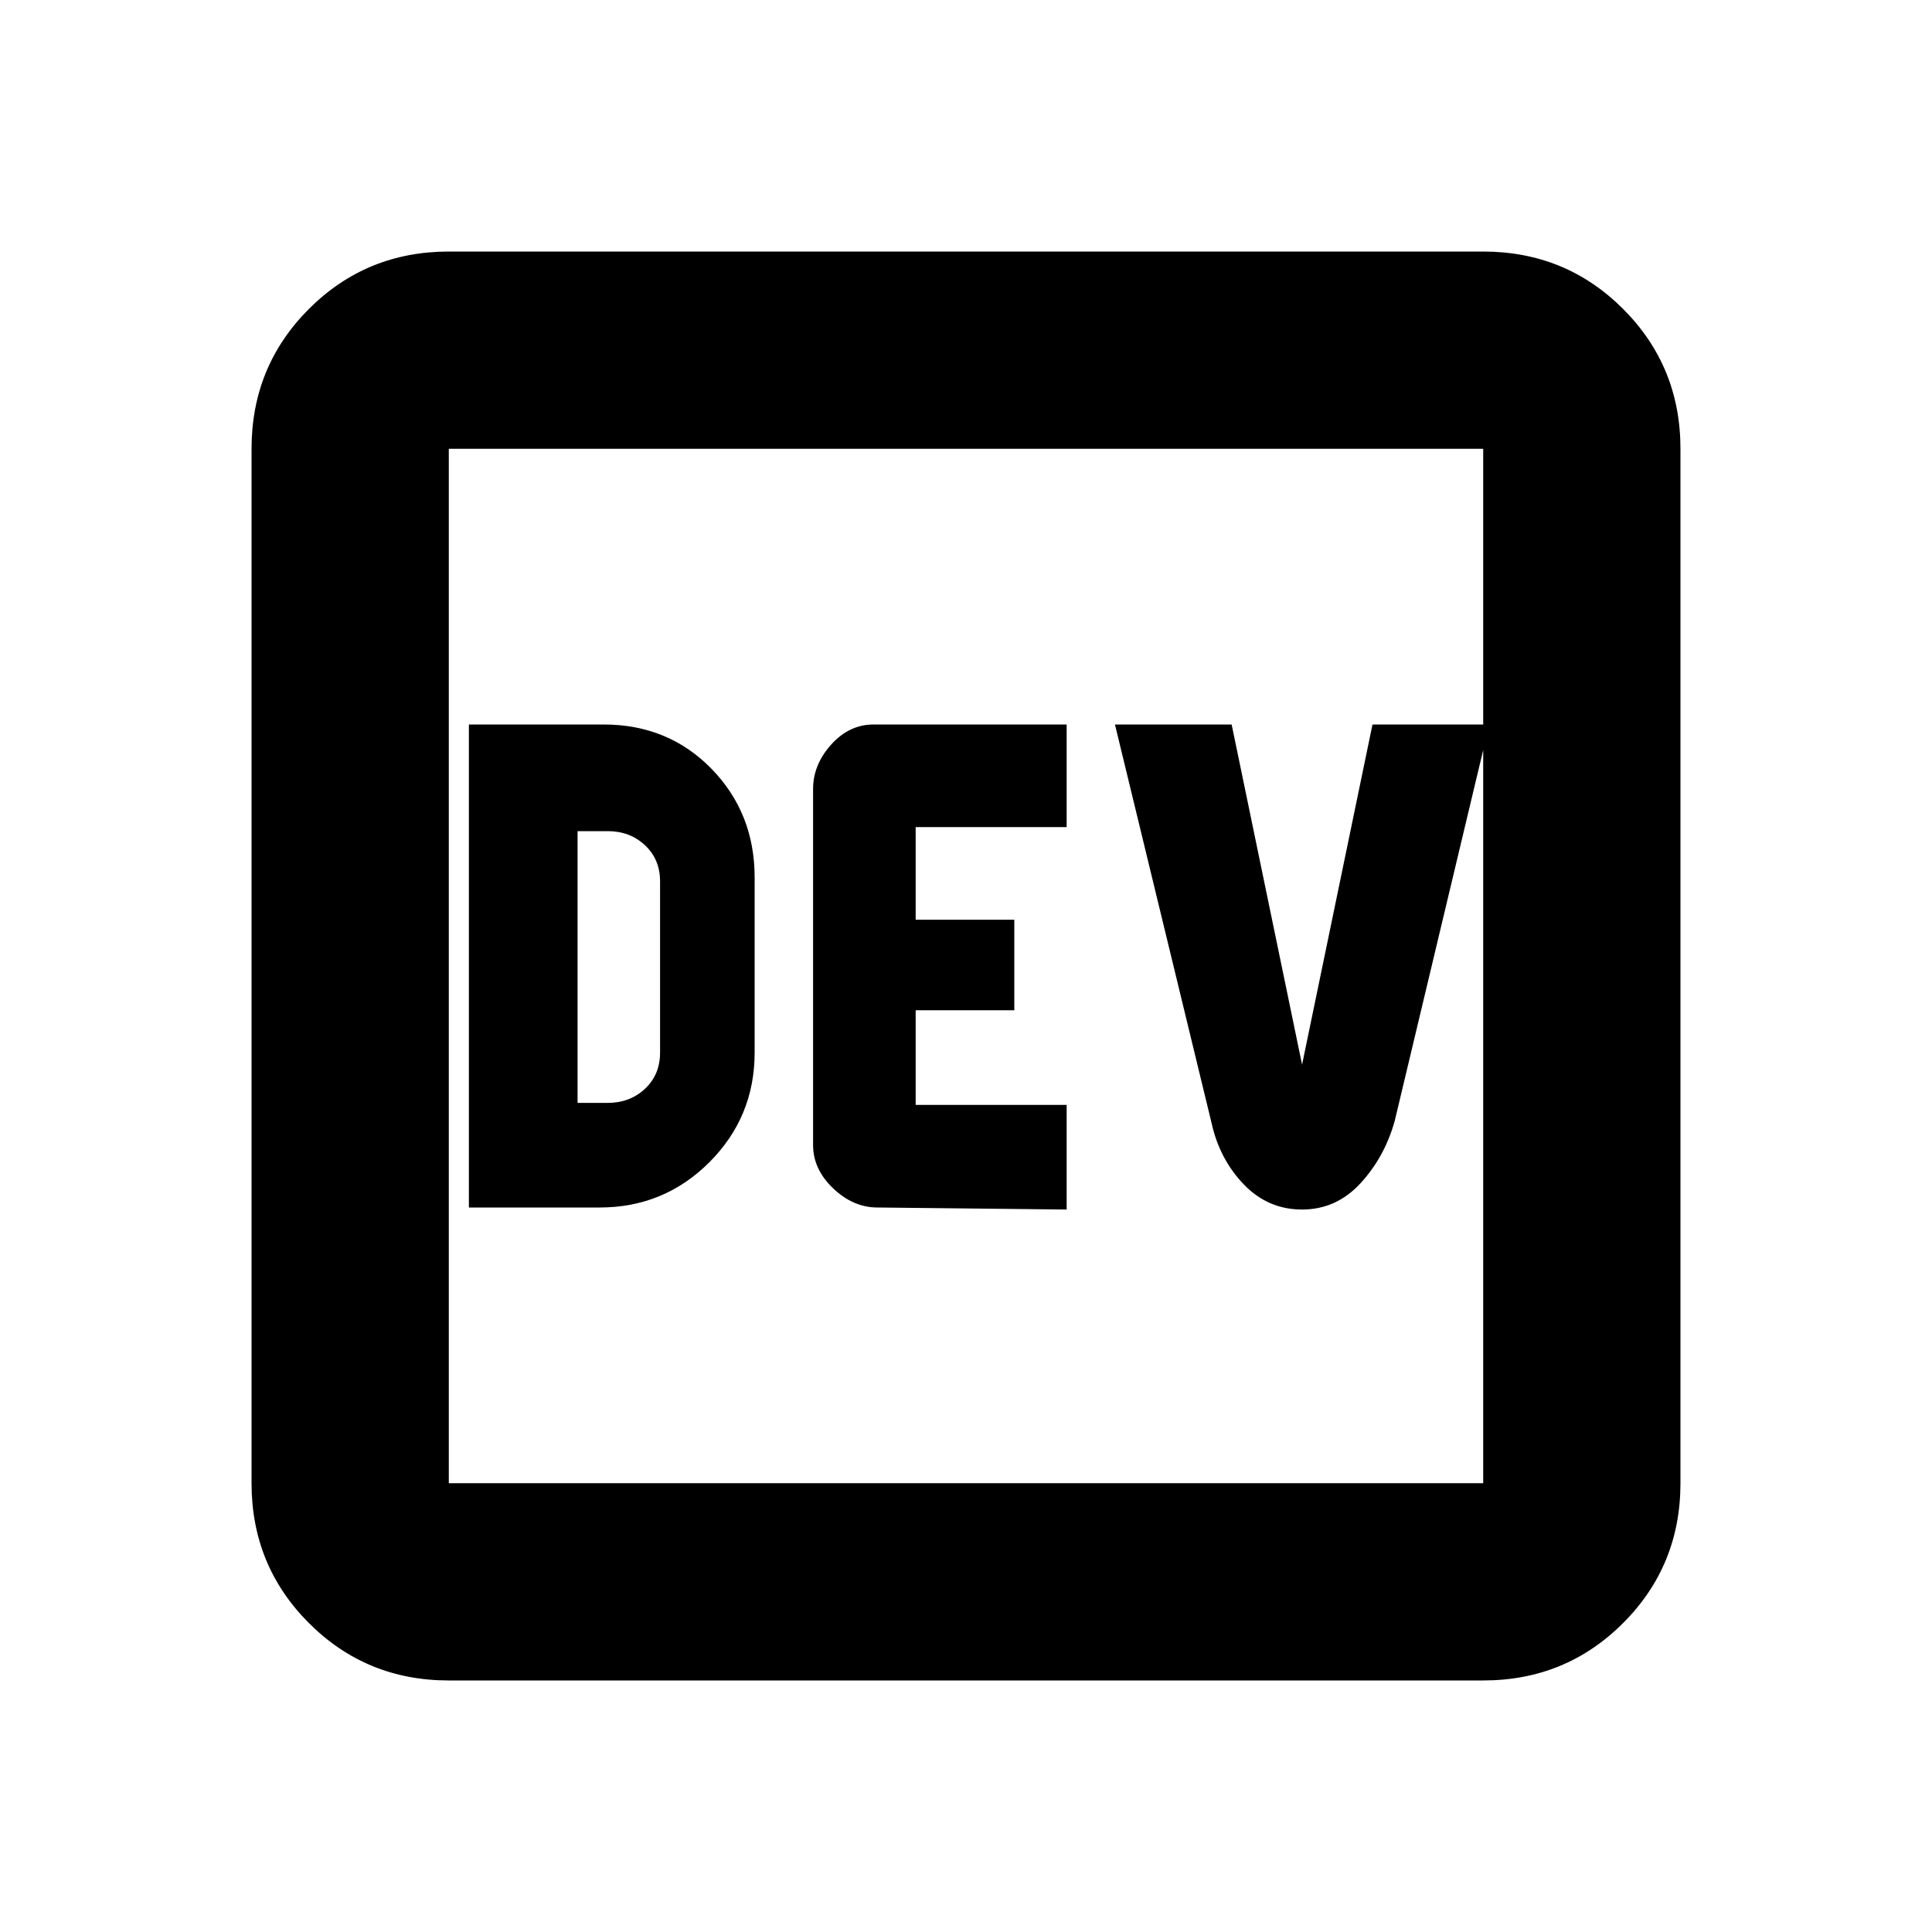 <svg xmlns="http://www.w3.org/2000/svg" height="20" width="20"><path d="M4.854 12.5v-5H6.25q.667 0 1.115.458.447.459.447 1.125v1.813q0 .666-.468 1.135-.469.469-1.136.469Zm1.125-1.083h.313q.229 0 .385-.146t.156-.375V9.125q0-.229-.156-.375t-.385-.146h-.313ZM9.083 12.5q-.25 0-.458-.198-.208-.198-.208-.448V8.167q0-.25.187-.459.188-.208.438-.208h2v1.062H9.479v.959H10.5v.937H9.479v.98h1.563v1.083Zm4.396.021q-.354 0-.604-.261-.25-.26-.333-.635l-1-4.125h1.208l.729 3.521.729-3.521h1.209l-.979 4.104q-.105.375-.355.646t-.604.271Zm-8.833 4.875q-.854 0-1.448-.594t-.594-1.448V4.646q0-.854.594-1.448t1.448-.594h10.708q.854 0 1.448.594t.594 1.448v10.708q0 .854-.594 1.448t-1.448.594Zm0-2.042h10.708V4.646H4.646v10.708Zm0-10.708v10.708V4.646Z"/></svg>